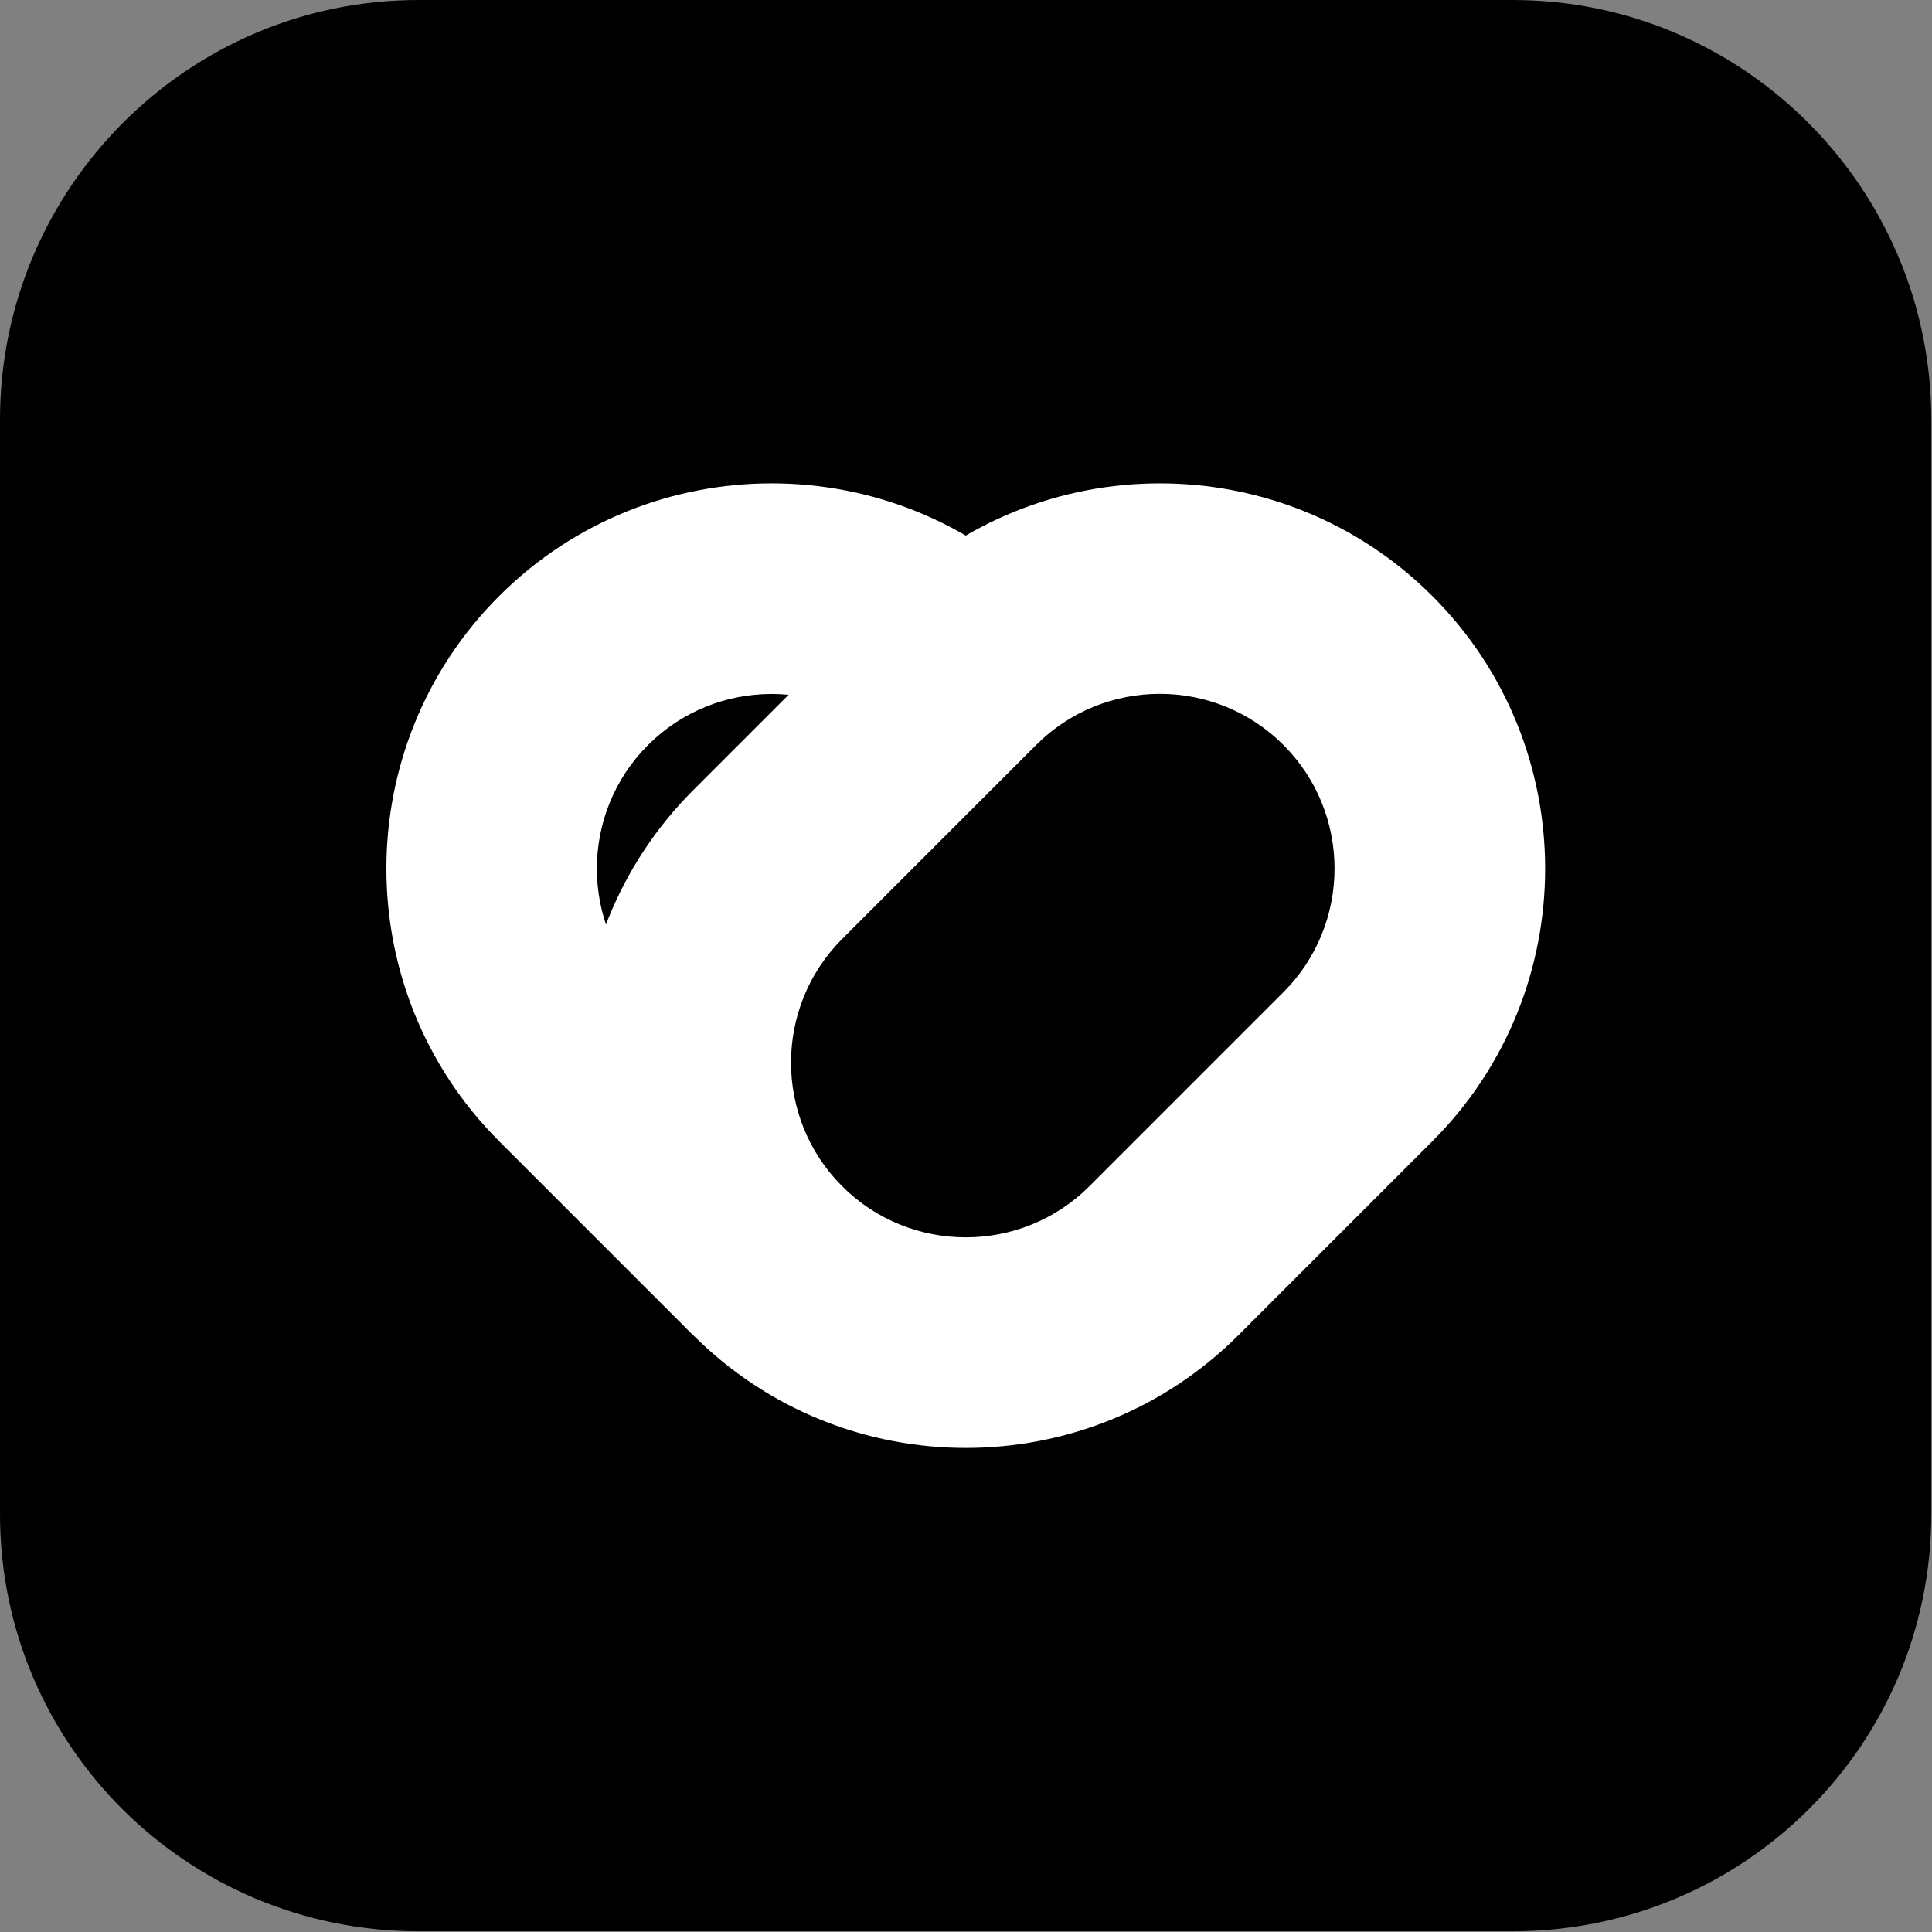 <svg width="163" height="163" viewBox="0 0 163 163" fill="none" xmlns="http://www.w3.org/2000/svg">
<rect x="0" y="0" width="163" height="163" fill="#808080" stroke="none"/>
<g clip-path="url(#clip0_1_590)">
<path d="M35.3 0C15.81 0 0 15.91 0 35.41V127.74C0 147.24 15.81 162.94 35.3 162.94H127.63C147.13 162.94 162.94 147.24 162.94 127.74V35.41C162.94 15.91 147.13 0 127.63 0H35.3Z" fill="black"/>
<path d="M75.54 62.85L88.1 50.29C75.42 37.61 54.79 37.61 42.11 50.29C29.43 62.97 29.43 83.6 42.11 96.28L58.48 112.65L71.04 100.09L54.67 83.72C48.92 77.97 48.92 68.61 54.67 62.86C60.42 57.11 69.78 57.11 75.53 62.86L75.54 62.85Z" fill="white"/>
<path d="M120.85 50.29C108.17 37.61 87.54 37.61 74.86 50.29L58.49 66.66C45.81 79.34 45.81 99.97 58.49 112.65C71.17 125.33 91.8 125.33 104.48 112.65L120.85 96.28C133.53 83.6 133.53 62.97 120.85 50.29ZM108.28 83.71L91.91 100.08C86.16 105.83 76.8 105.83 71.05 100.08C65.3 94.33 65.3 84.97 71.05 79.22L87.42 62.85C93.17 57.1 102.53 57.1 108.28 62.85C114.03 68.6 114.03 77.96 108.28 83.71Z" fill="white"/>
</g>
<defs>
<clipPath id="clip0_1_590">
<rect width="162.94" height="162.94" fill="white"/>
</clipPath>
</defs>
</svg>
